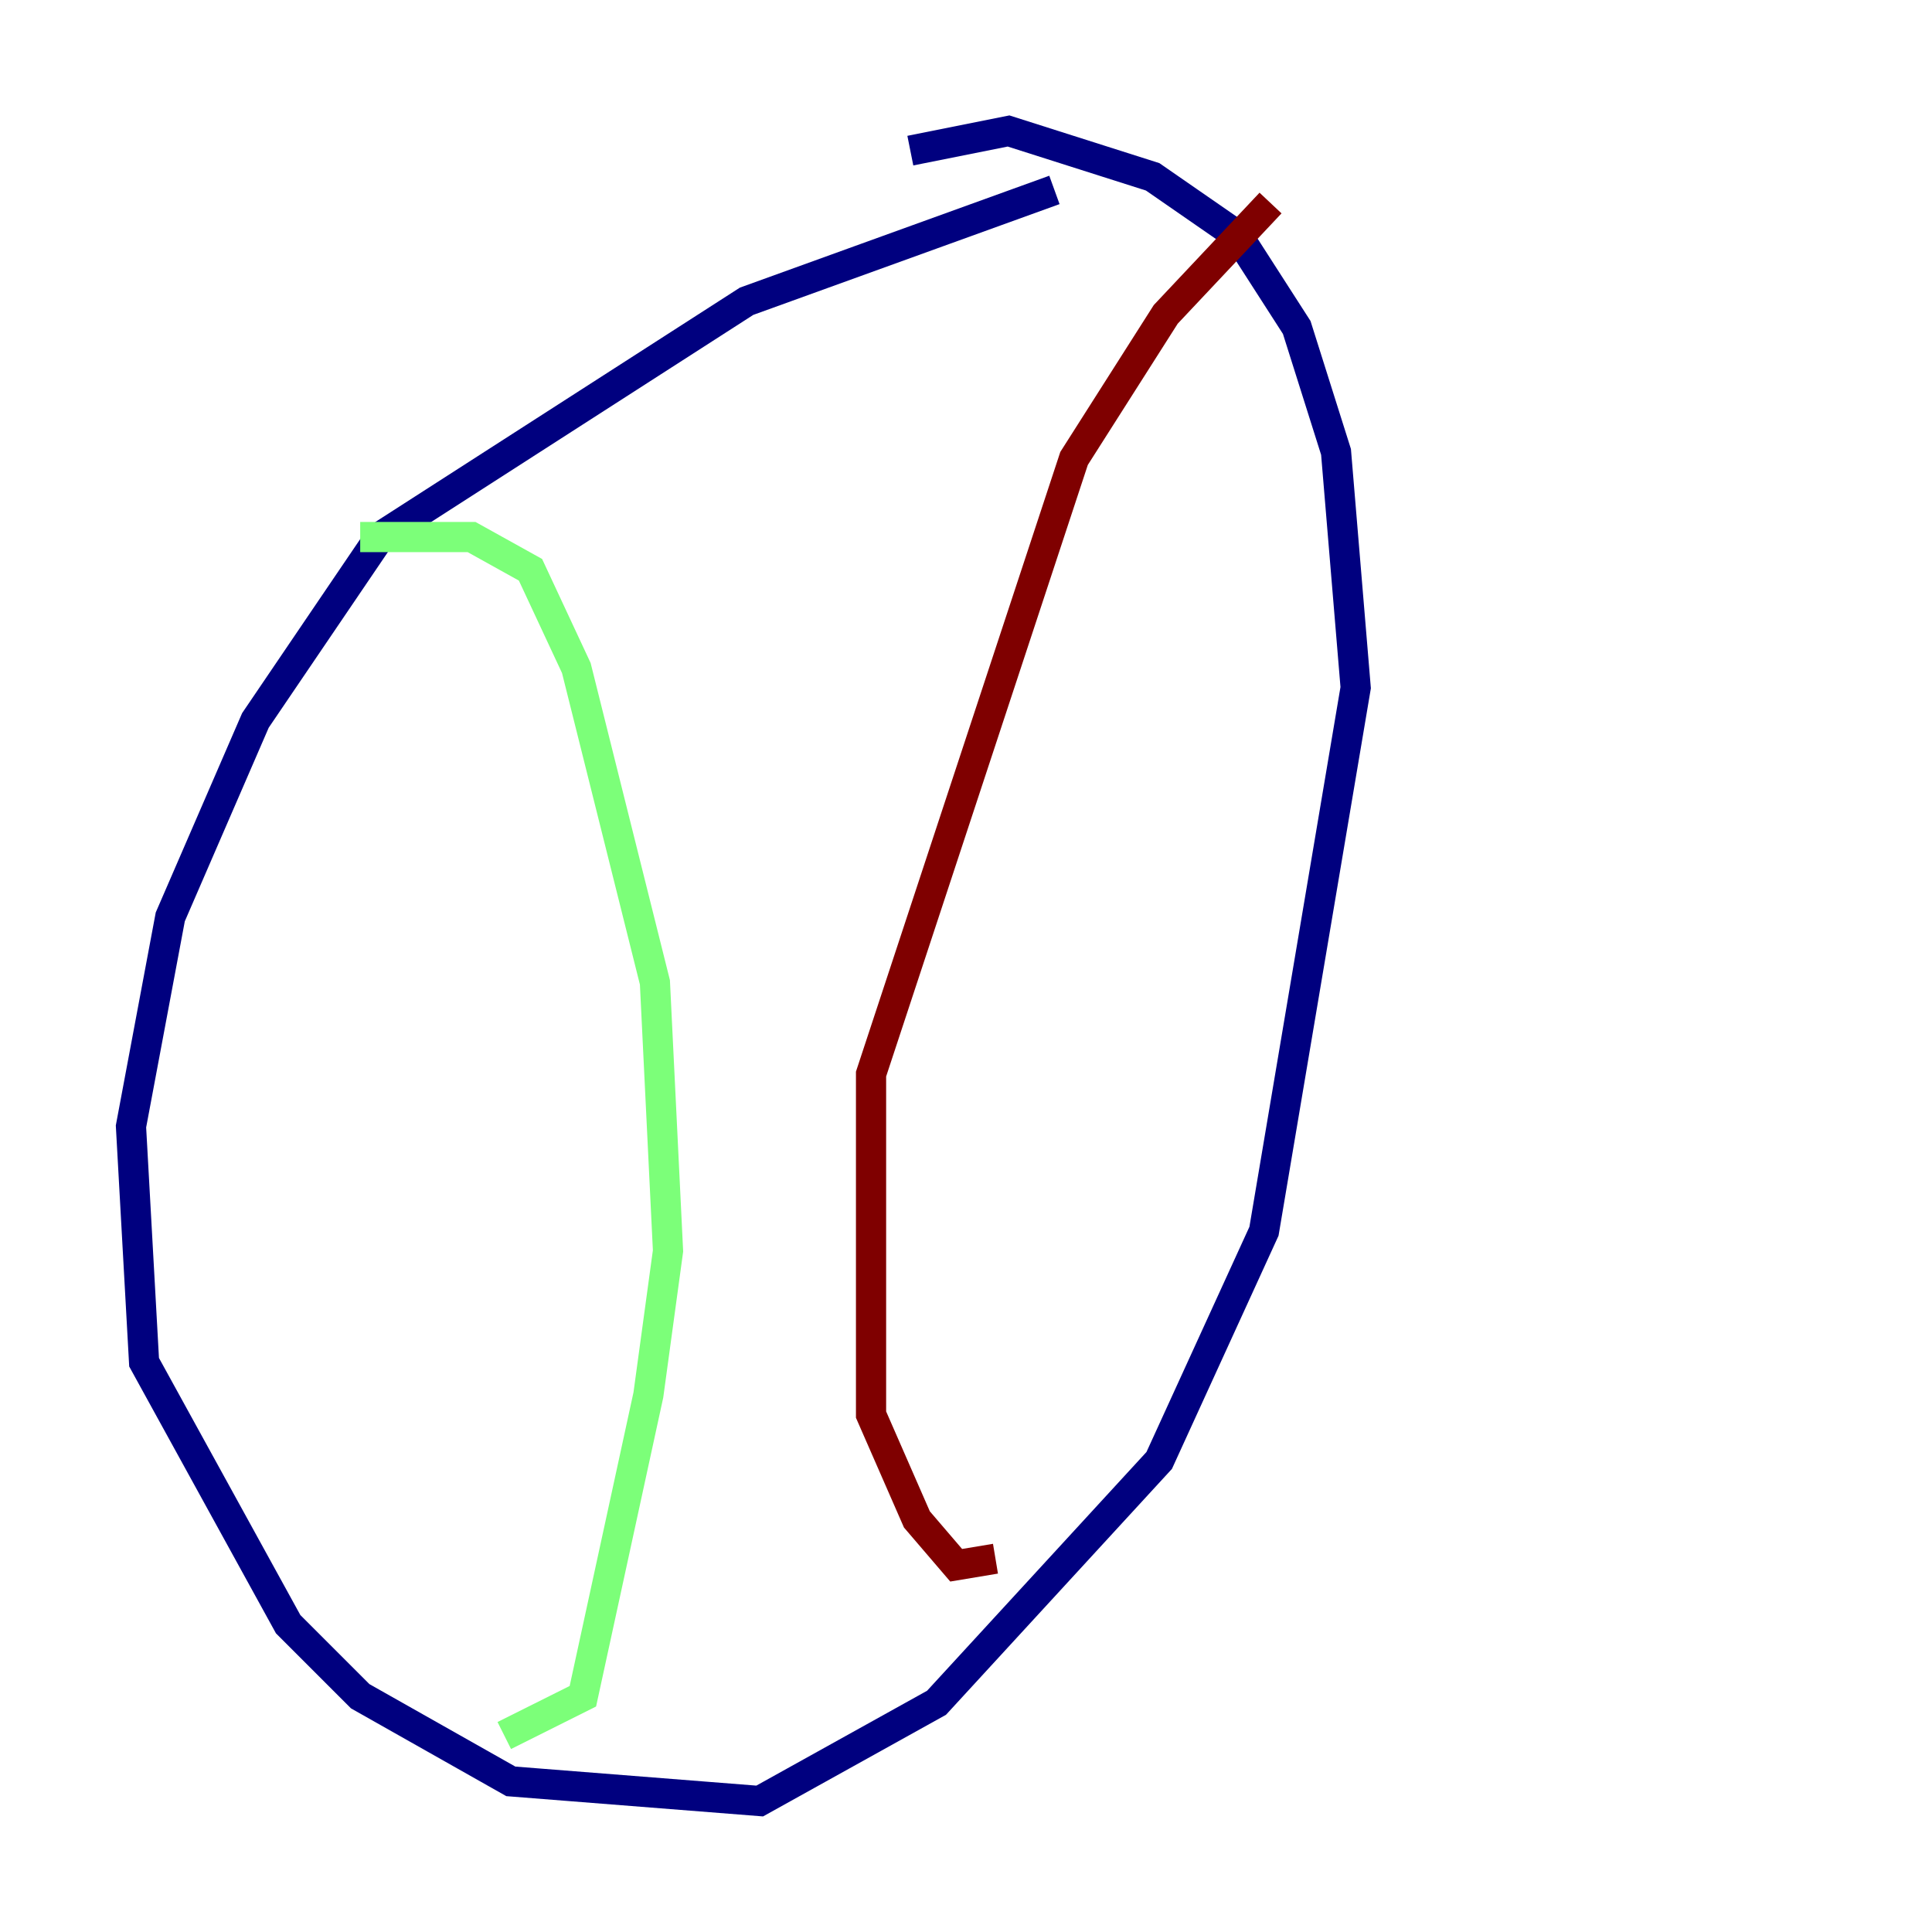 <?xml version="1.0" encoding="utf-8" ?>
<svg baseProfile="tiny" height="128" version="1.2" viewBox="0,0,128,128" width="128" xmlns="http://www.w3.org/2000/svg" xmlns:ev="http://www.w3.org/2001/xml-events" xmlns:xlink="http://www.w3.org/1999/xlink"><defs /><polyline fill="none" points="69.858,12.583 49.464,19.959 25.166,35.58 16.922,47.729 11.281,60.746 8.678,74.63 9.546,90.251 19.091,107.607 23.864,112.38 33.844,118.02 50.332,119.322 62.047,112.814 76.8,96.759 83.742,81.573 89.817,45.559 88.515,29.939 85.912,21.695 82.007,15.62 76.366,11.715 66.82,8.678 60.312,9.98" stroke="#00007f" stroke-width="2" /><polyline fill="none" points="23.864,35.58 31.241,35.58 35.146,37.749 38.183,44.258 43.39,65.085 44.258,82.875 42.956,92.42 38.617,112.38 33.41,114.983" stroke="#7cff79" stroke-width="2" /><polyline fill="none" points="84.176,13.451 77.234,20.827 71.159,30.373 57.709,71.159 57.709,93.722 60.746,100.664 63.349,103.702 65.953,103.268" stroke="#7f0000" stroke-width="2" /></svg>